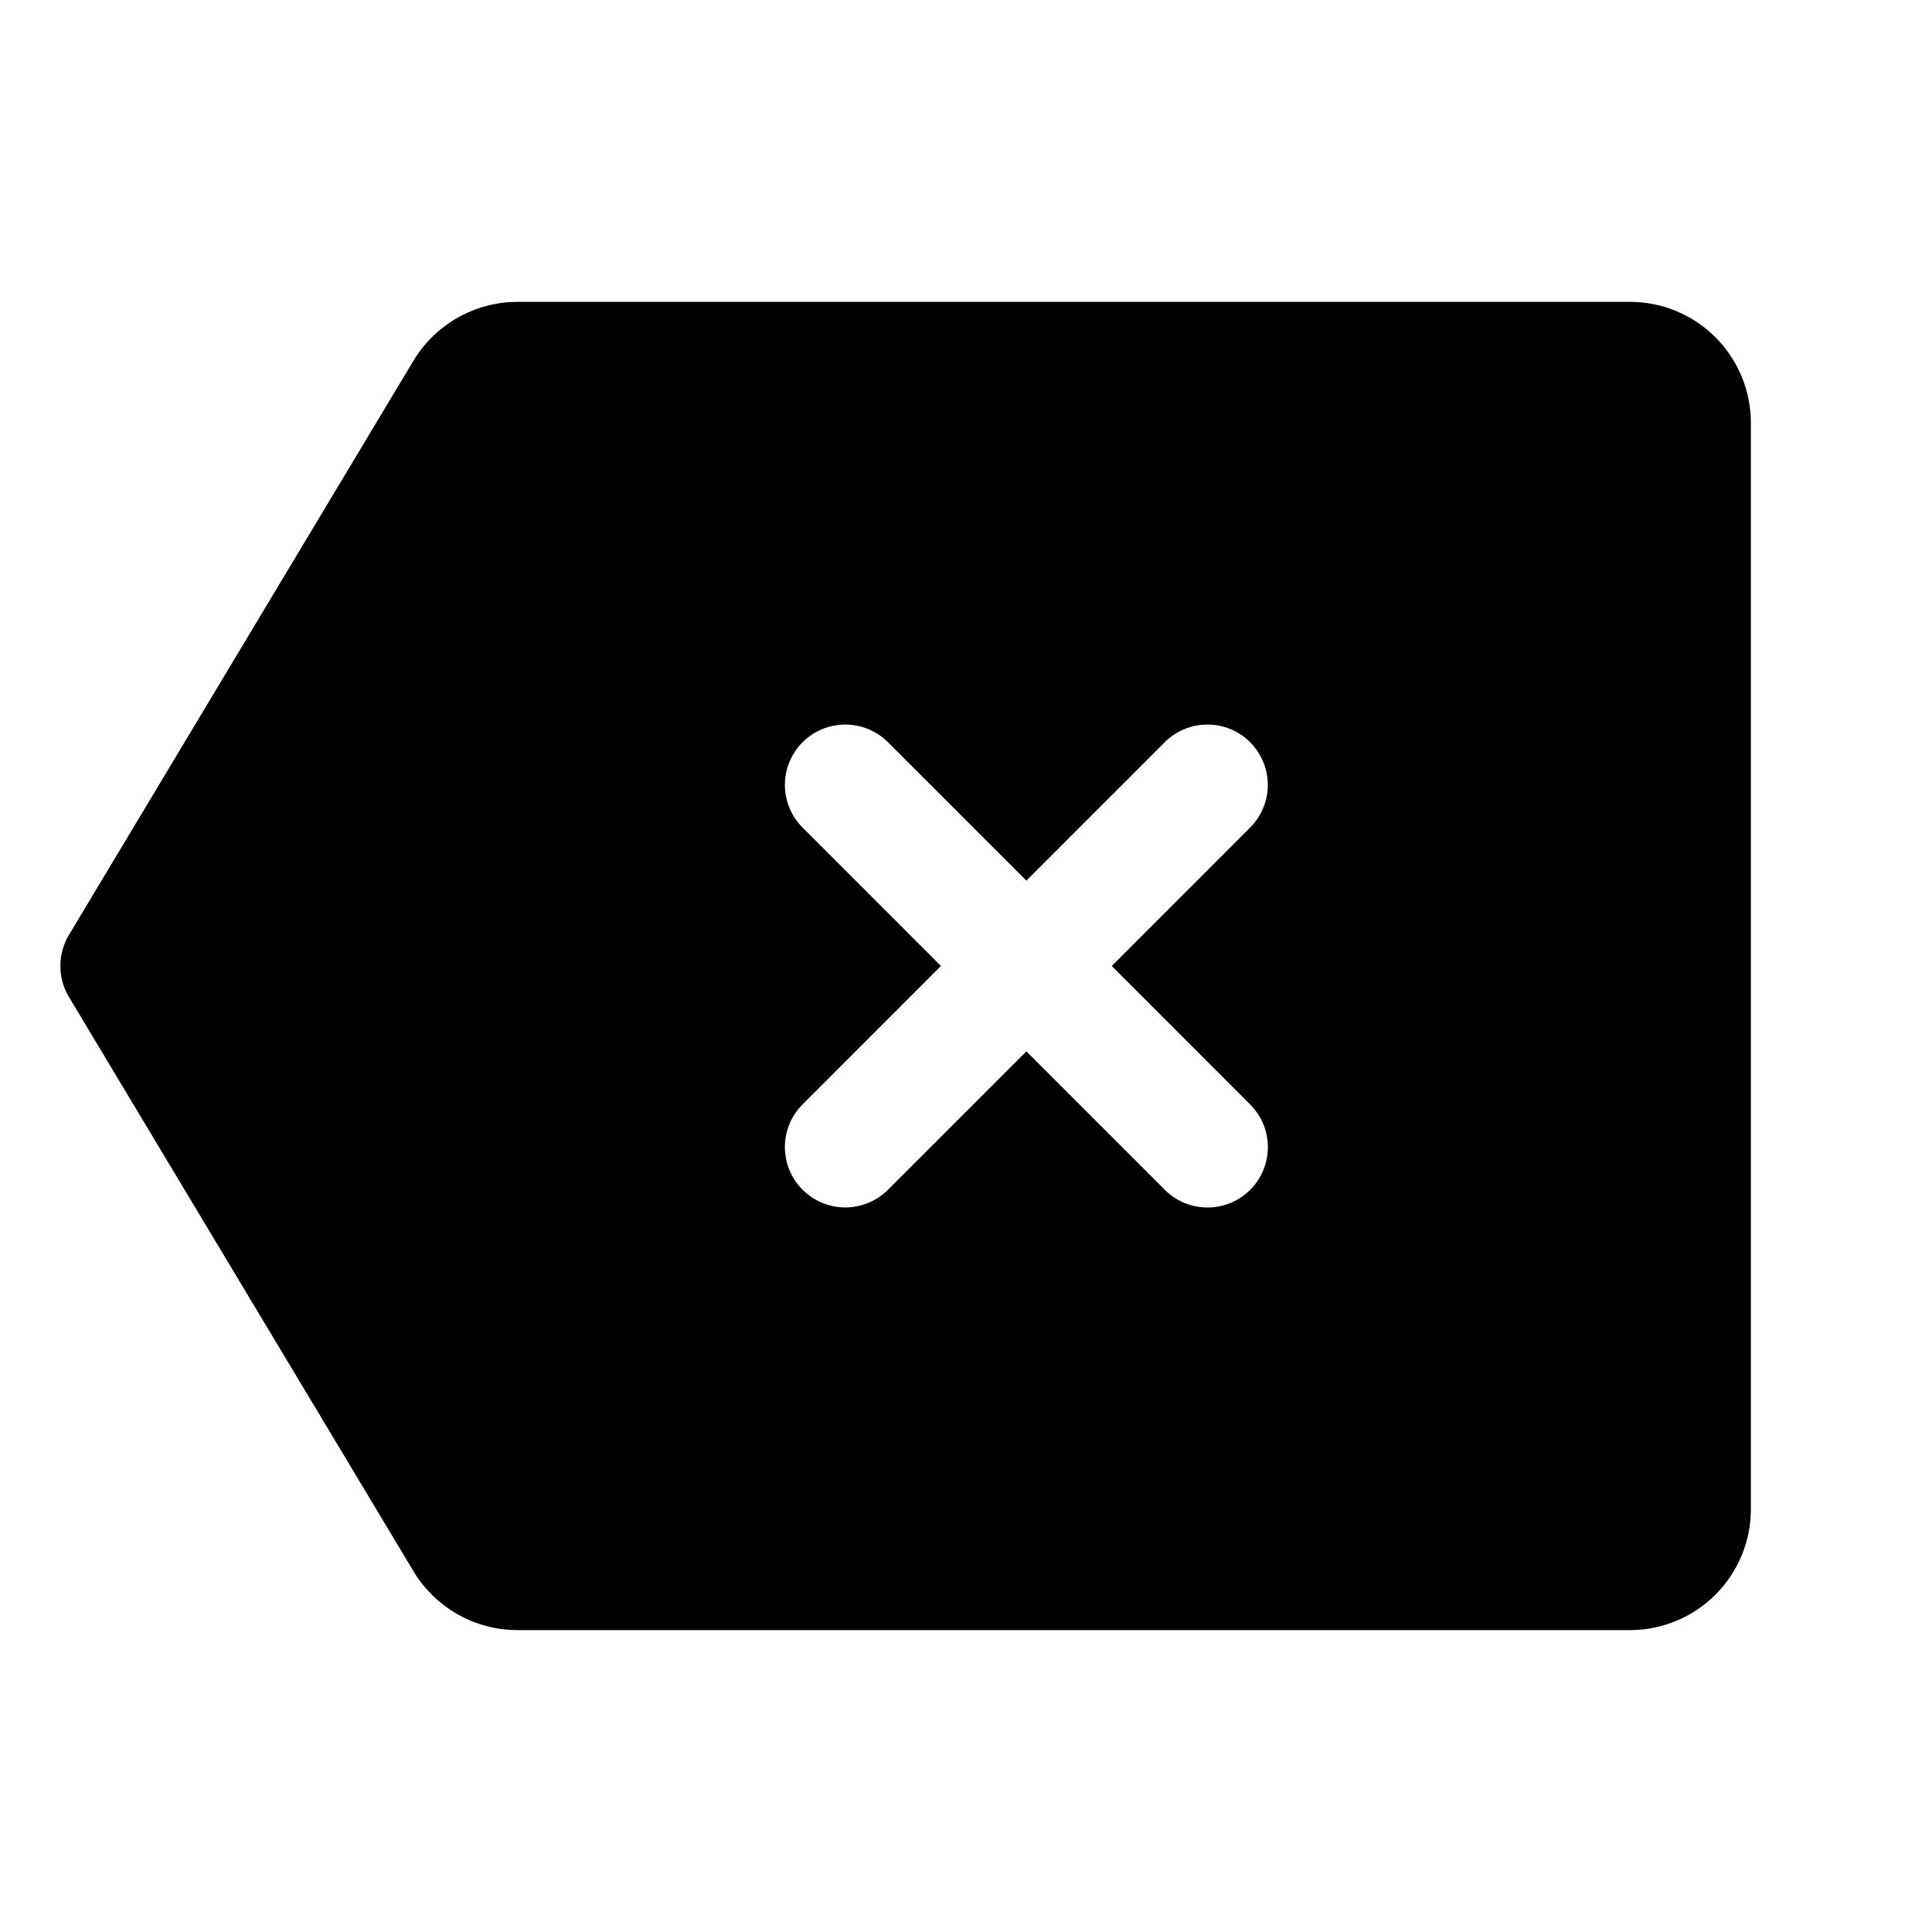 <svg   viewBox="0 0 32 32" fill="none" xmlns="http://www.w3.org/2000/svg">
<path d="M27 5H8.566C8.221 5.001 7.882 5.091 7.582 5.261C7.281 5.431 7.03 5.675 6.851 5.97L1.142 15.485C1.049 15.641 1 15.819 1 16C1 16.181 1.049 16.359 1.142 16.514L6.851 26.029V26.03C7.03 26.325 7.282 26.569 7.582 26.739C7.882 26.909 8.221 26.999 8.566 27H27C27.53 26.999 28.038 26.788 28.413 26.413C28.788 26.038 28.999 25.53 29 25V7C28.999 6.469 28.788 5.961 28.413 5.586C28.038 5.211 27.53 5 27 5V5ZM20.706 18.293C20.8 18.386 20.873 18.496 20.924 18.617C20.974 18.738 21 18.869 21 19C21 19.131 20.974 19.262 20.924 19.383C20.874 19.504 20.8 19.615 20.707 19.707C20.614 19.8 20.504 19.874 20.383 19.924C20.261 19.975 20.131 20 20 20C19.868 20 19.738 19.974 19.617 19.924C19.495 19.874 19.385 19.8 19.293 19.707L17 17.414L14.707 19.707C14.519 19.894 14.265 19.999 14 19.999C13.735 19.999 13.481 19.893 13.293 19.706C13.106 19.519 13.001 19.265 13 19C13 18.735 13.105 18.48 13.293 18.293L15.585 16L13.293 13.707C13.105 13.519 13 13.265 13 13C13.001 12.735 13.106 12.481 13.293 12.293C13.481 12.106 13.735 12.001 14 12.001C14.265 12.001 14.519 12.105 14.707 12.293L17 14.586L19.293 12.293C19.48 12.105 19.734 12.001 19.999 12.001C20.264 12.001 20.518 12.106 20.706 12.293C20.893 12.481 20.998 12.735 20.999 13C20.999 13.265 20.894 13.519 20.706 13.707L18.414 16L20.706 18.293Z" fill="black"/>
</svg>
